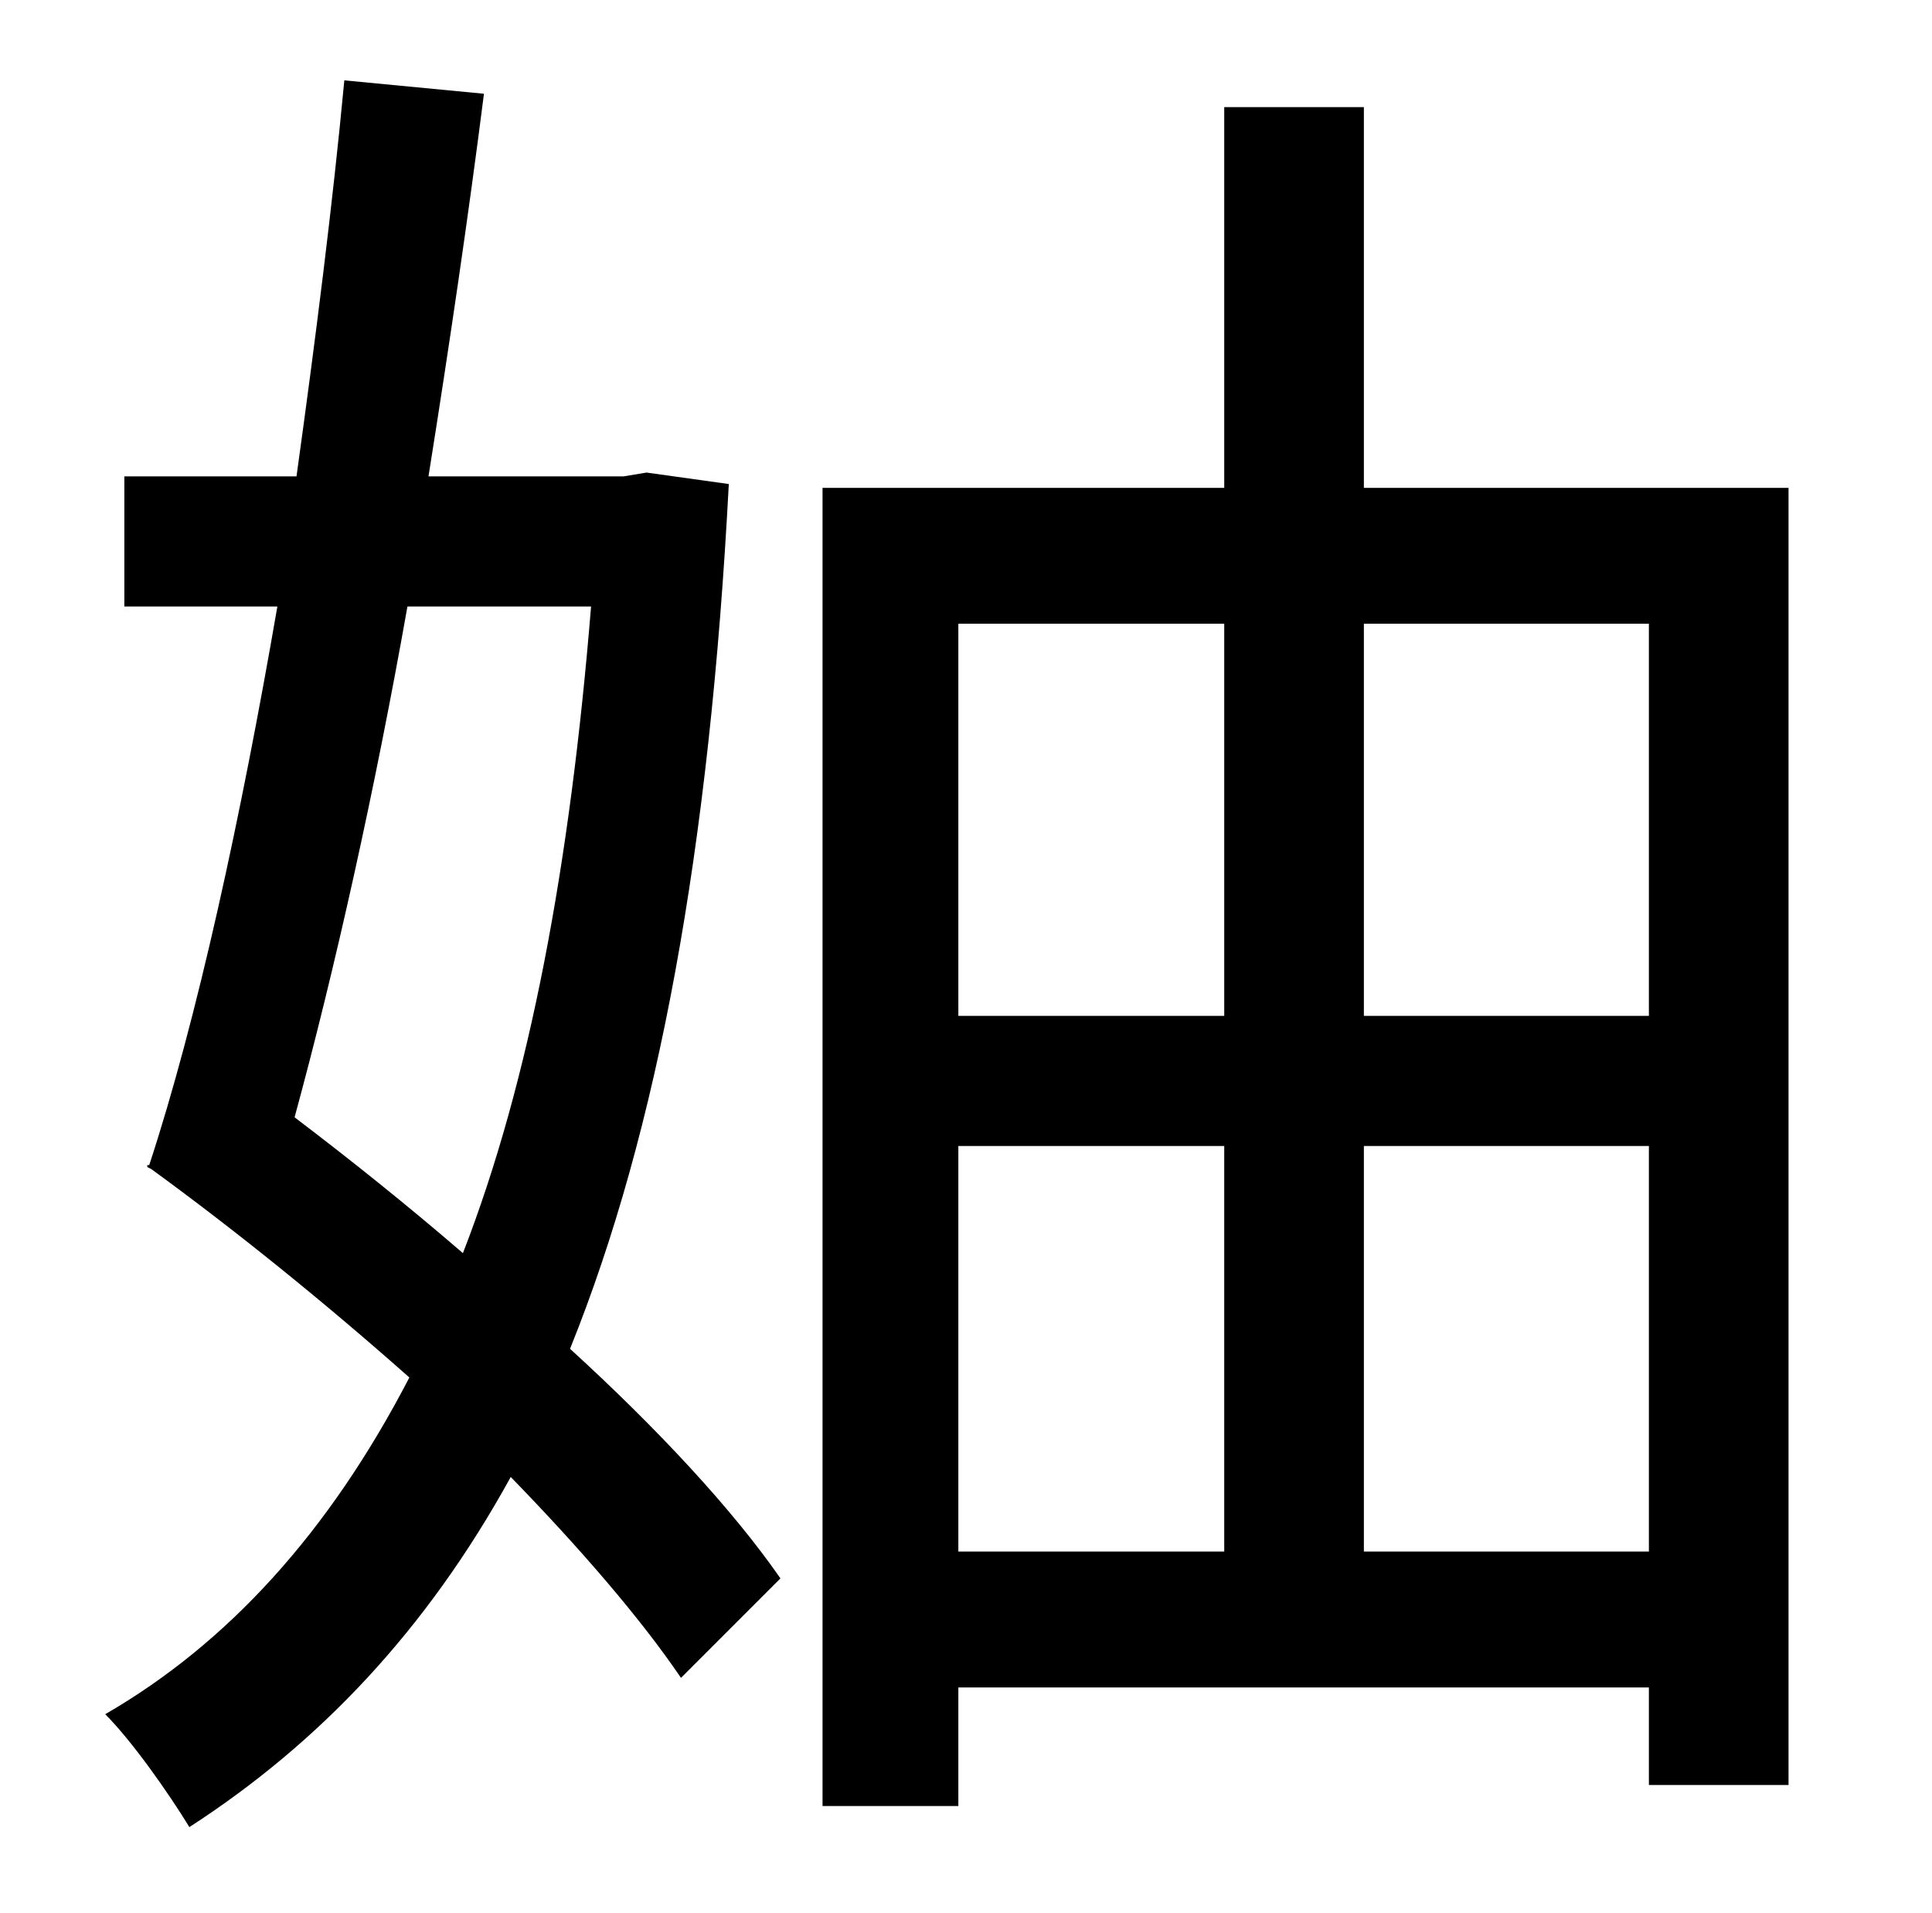 <?xml version="1.0" standalone="no"?>
<!DOCTYPE svg PUBLIC "-//W3C//DTD SVG 1.1//EN" "http://www.w3.org/Graphics/SVG/1.1/DTD/svg11.dtd" >
<svg xmlns="http://www.w3.org/2000/svg" xmlns:xlink="http://www.w3.org/1999/xlink" version="1.1" viewBox="-10 0 1010 1000">
   <path fill="currentColor"
d="M299 317h-96c-17 96 -38 190 -59 267c29 22 59 46 88 71c35 -90 56 -203 67 -338zM328 247l43 6c-10 191 -37 338 -83 452c46 42 85 84 110 120l-52 52c-21 -31 -53 -68 -89 -105c-44 80 -100 139 -168 183c-11 -18 -30 -45 -44 -59c64 -37 117 -95 159 -176
c-44 -39 -91 -77 -135 -109l-2 -1v-1h1c25 -76 48 -182 67 -292h-80v-68h90c10 -72 19 -143 25 -207l73 7c-8 63 -18 131 -29 200h102zM703 811h149v-212h-149v212zM491 599v212h139v-212h-139zM630 326h-139v205h139v-205zM852 326h-149v205h149v-205zM703 255h222v678h-73
v-51h-361v62h-71v-689h210v-199h73v199z" />
</svg>

